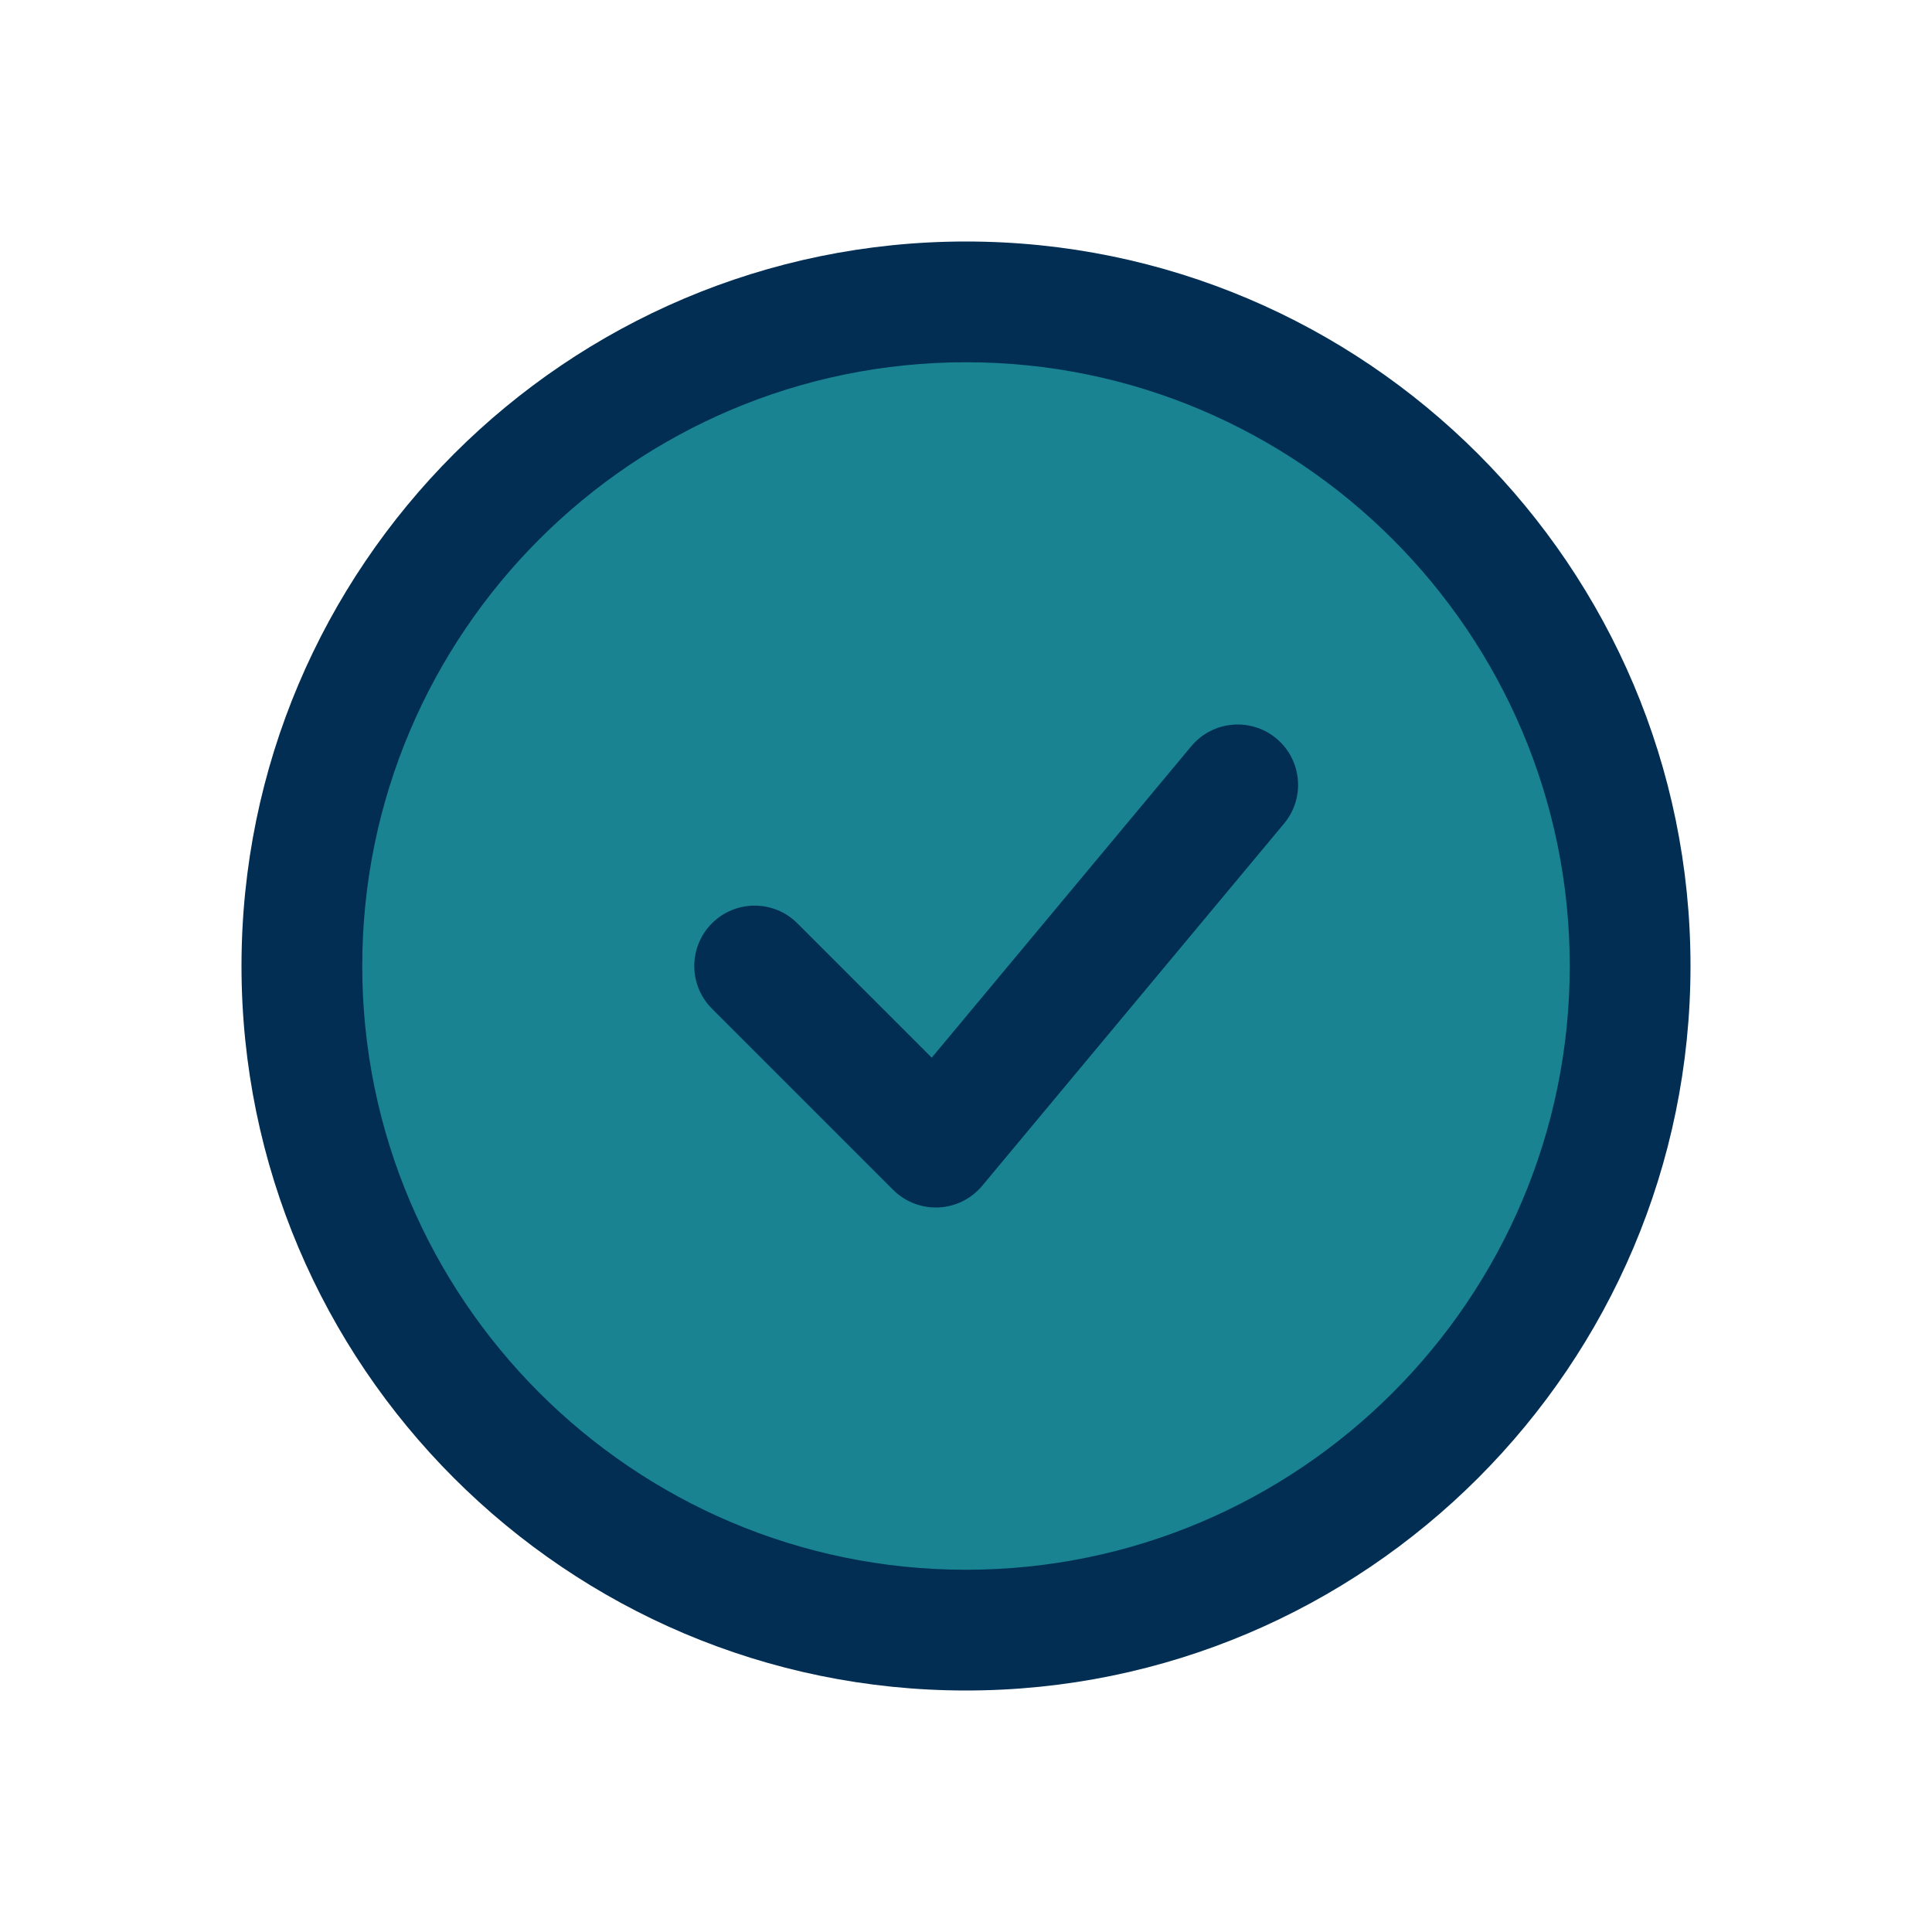 <svg id="Layer" enable-background="new 0 0 64 64" height="25" viewBox="0 0 64 64" width="25" xmlns="http://www.w3.org/2000/svg"><circle cx="32" cy="32" fill="#198392" r="22"/><g fill="#012e52"><path d="m32 8c-13.234 0-24 10.766-24 24s10.766 24 24 24 24-10.766 24-24-10.766-24-24-24zm0 44c-11.028 0-20-8.972-20-20s8.972-20 20-20 20 8.972 20 20-8.972 20-20 20z"/><path d="m39.463 24.72-8.598 10.317-4.452-4.451c-.78-.781-2.048-.781-2.828 0-.781.781-.781 2.047 0 2.828l6 6c.377.376.886.586 1.415.586.03 0 .061 0 .091-.002.561-.025 1.086-.286 1.446-.718l10-12c.707-.849.592-2.109-.256-2.817-.849-.706-2.111-.592-2.818.257z"/></g></svg>